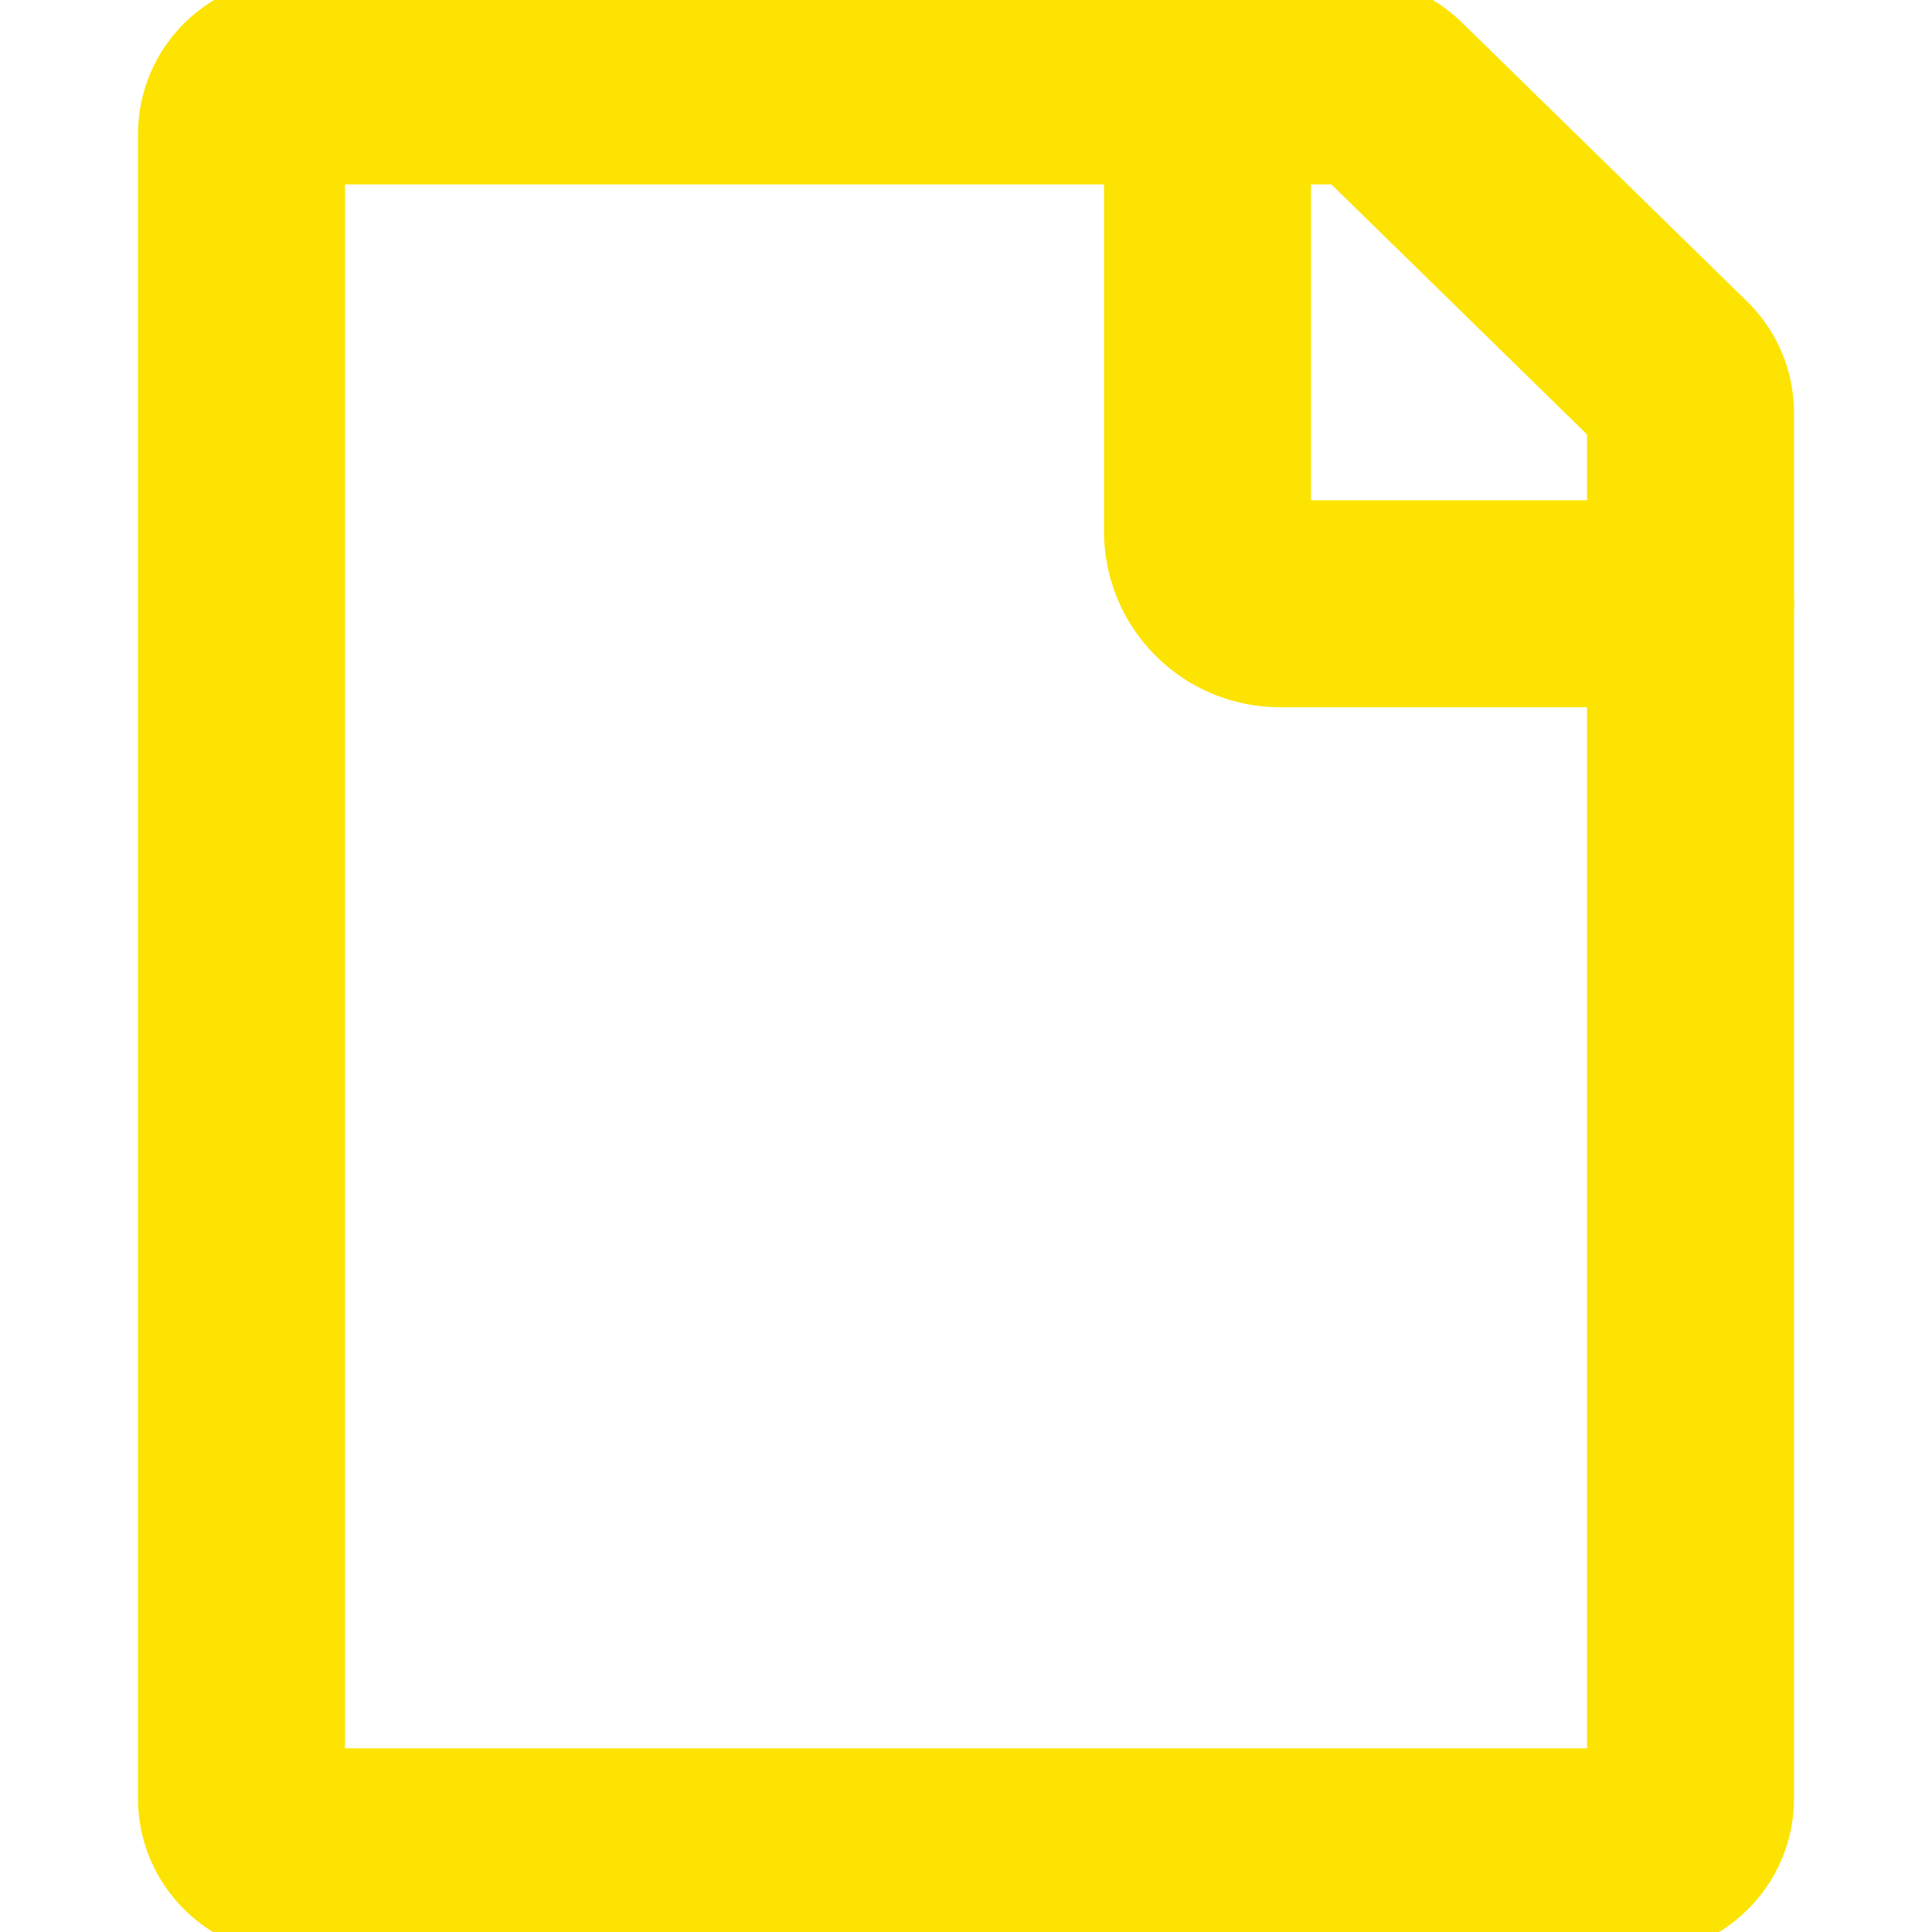 <svg width="14" height="14" viewBox="0 0 14 14" fill="none" xmlns="http://www.w3.org/2000/svg">
<g clip-path="url(#clip0_223_3926)">
<path d="M1.75 13.034V0.971C1.75 0.869 1.791 0.771 1.865 0.699C1.939 0.626 2.039 0.586 2.144 0.586H9.79C9.895 0.586 9.995 0.627 10.069 0.699L12.134 2.719C12.171 2.755 12.2 2.797 12.22 2.844C12.24 2.891 12.25 2.941 12.25 2.992V13.034C12.25 13.085 12.24 13.135 12.22 13.182C12.2 13.228 12.171 13.271 12.135 13.306C12.098 13.342 12.055 13.371 12.007 13.39C11.959 13.409 11.908 13.419 11.856 13.419H2.144C2.092 13.419 2.041 13.409 1.993 13.39C1.945 13.371 1.902 13.342 1.865 13.306C1.829 13.271 1.8 13.228 1.78 13.182C1.76 13.135 1.75 13.085 1.75 13.034Z" stroke="#FCE301" stroke-width="1.5" stroke-linecap="round" stroke-linejoin="round"/>
<path d="M8.75 0.875V3.85C8.75 3.989 8.805 4.123 8.904 4.221C9.002 4.32 9.136 4.375 9.275 4.375H12.25" stroke="#FCE301" stroke-width="1.5" stroke-linecap="round" stroke-linejoin="round"/>
</g>
<defs>
<clipPath id="clip0_223_3926">
<rect width="14" height="14" fill="white"/>
</clipPath>
</defs>
</svg>
